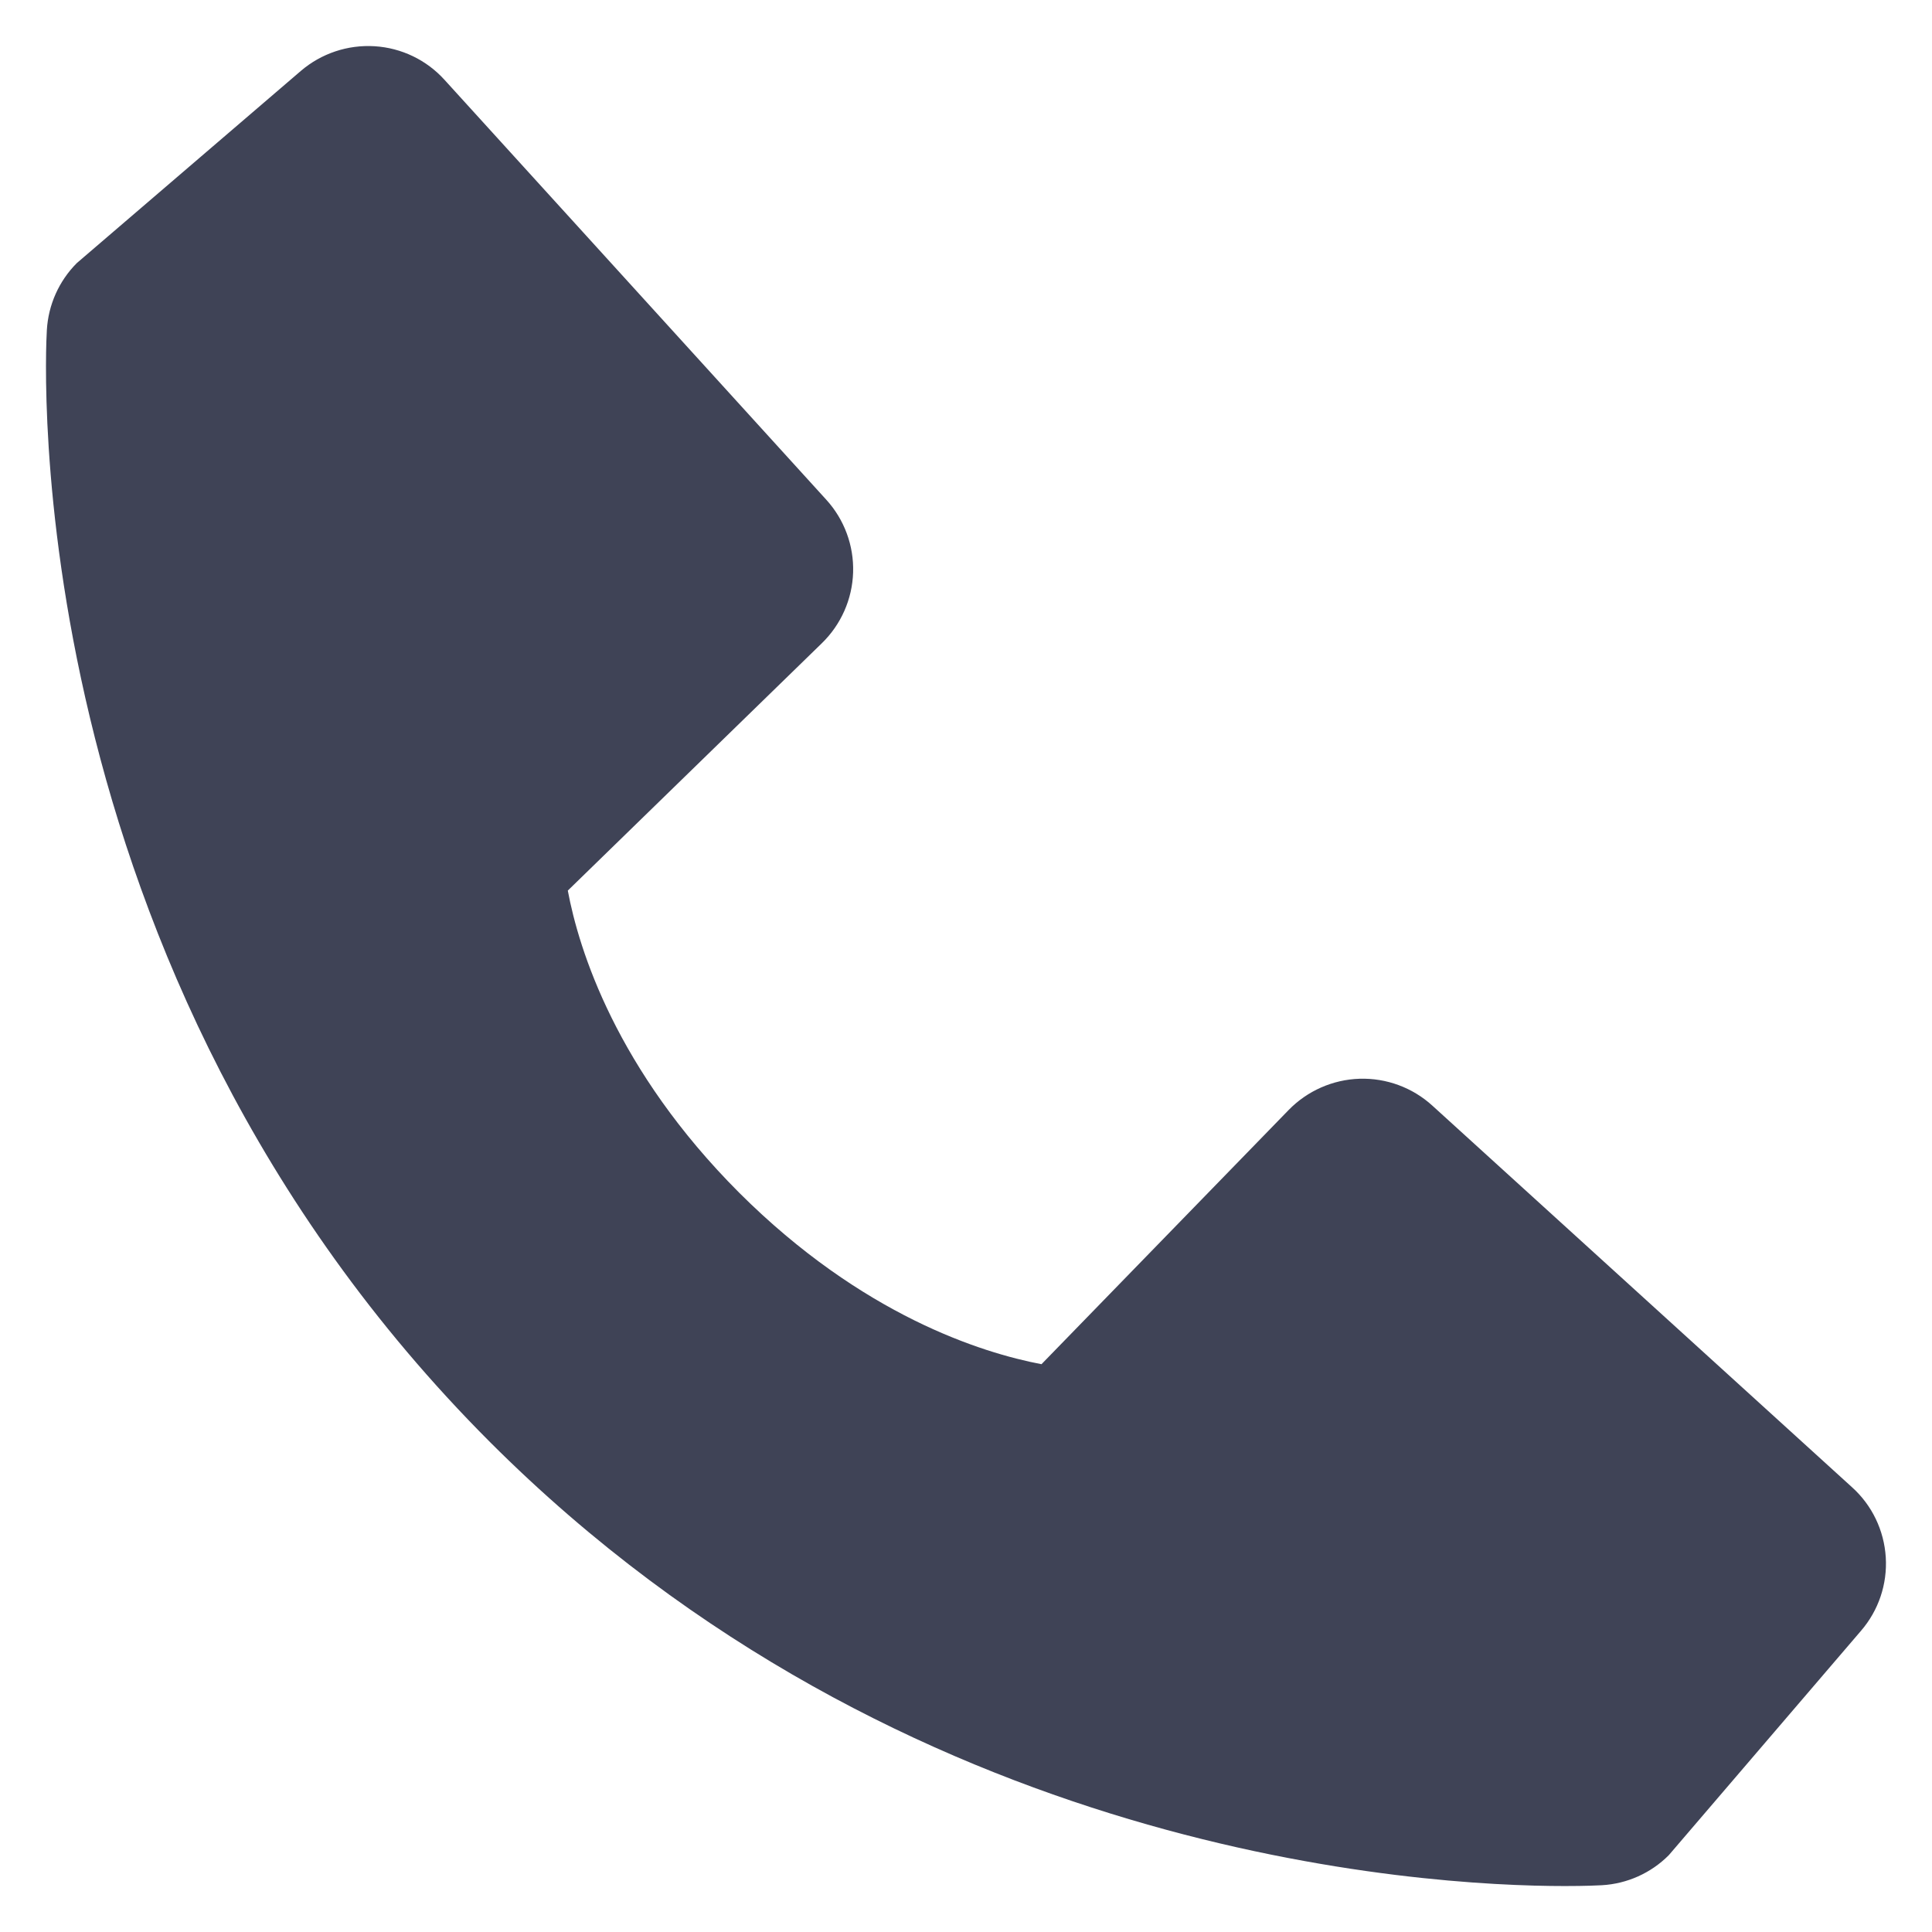 <svg width="28" height="28" viewBox="0 0 28 28" fill="none" xmlns="http://www.w3.org/2000/svg">
<path d="M26.843 21.556L20.758 16.023C20.471 15.762 20.093 15.622 19.704 15.634C19.316 15.646 18.947 15.809 18.676 16.087L15.094 19.771C14.232 19.607 12.498 19.066 10.714 17.287C8.93 15.501 8.389 13.763 8.229 12.907L11.91 9.323C12.189 9.052 12.352 8.684 12.364 8.295C12.376 7.906 12.236 7.528 11.974 7.241L6.443 1.158C6.182 0.869 5.818 0.694 5.429 0.67C5.04 0.646 4.657 0.774 4.361 1.027L1.113 3.813C0.854 4.073 0.7 4.418 0.679 4.784C0.656 5.159 0.228 14.023 7.102 20.9C13.099 26.895 20.61 27.334 22.679 27.334C22.981 27.334 23.167 27.325 23.216 27.322C23.582 27.301 23.928 27.146 24.186 26.886L26.97 23.636C27.225 23.341 27.354 22.959 27.33 22.57C27.306 22.181 27.132 21.817 26.843 21.556Z" fill="#3F4356"/>
</svg>
